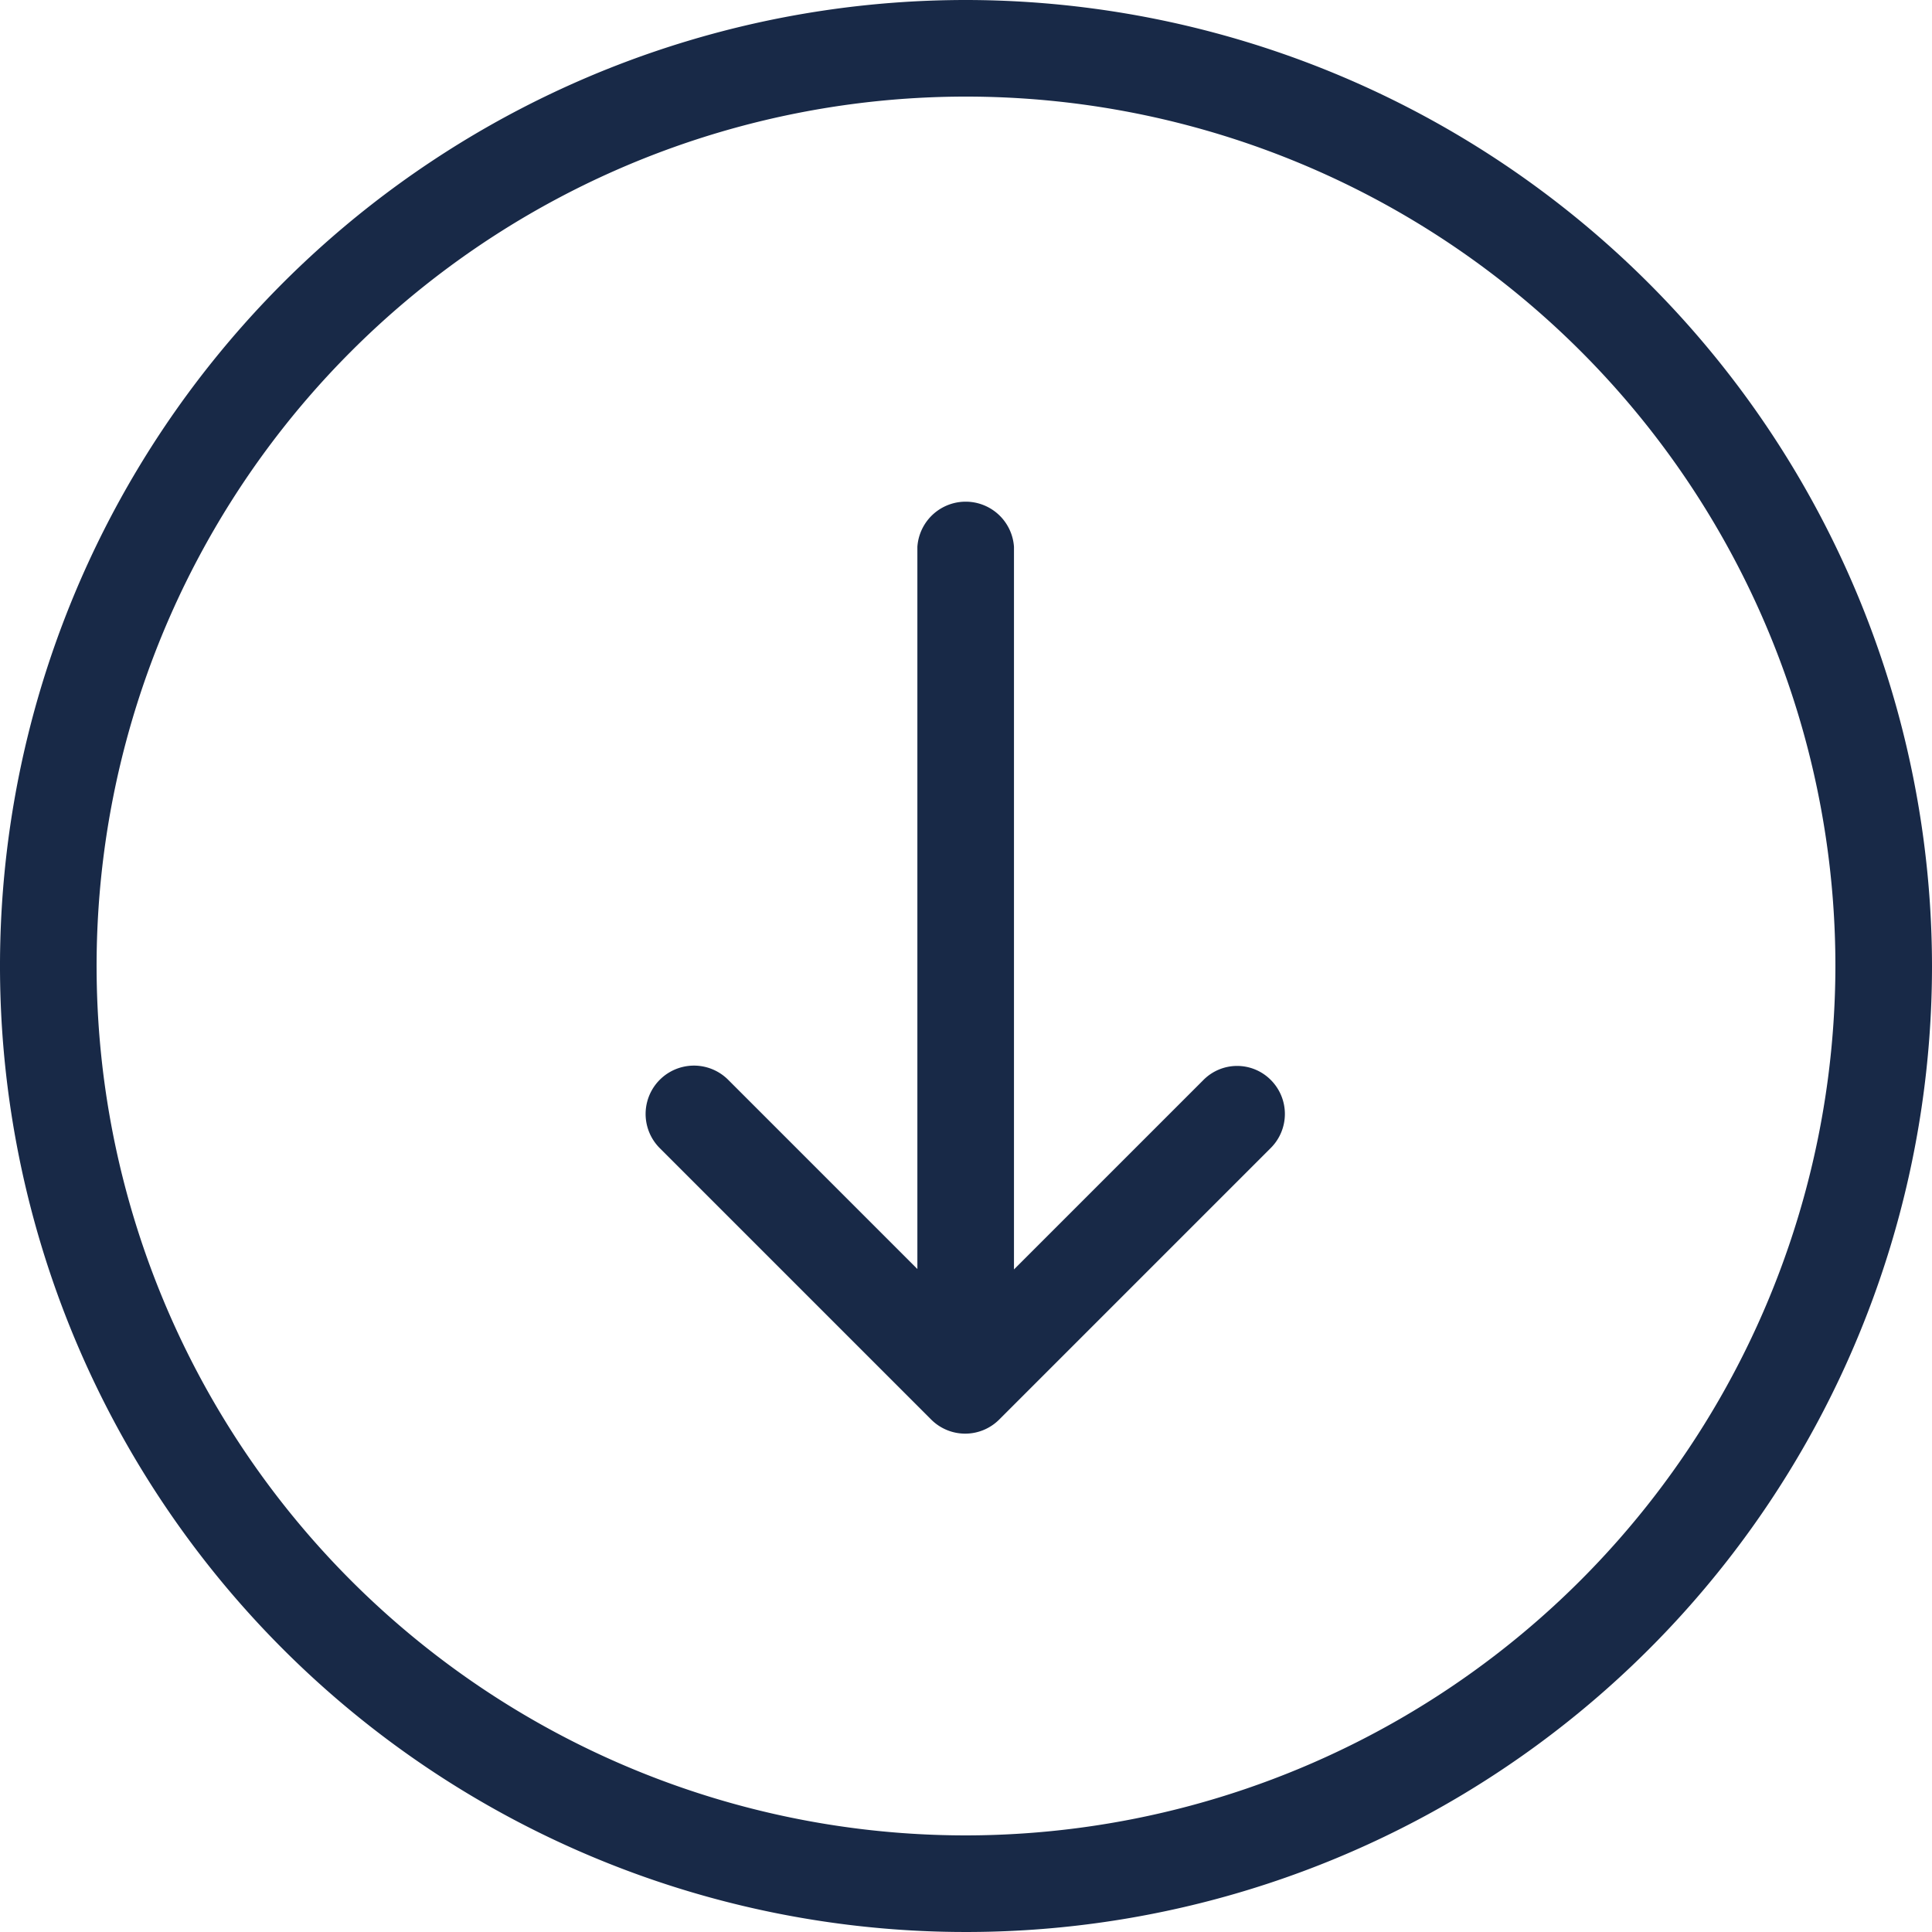 <svg xmlns="http://www.w3.org/2000/svg" id="up-arrow-svgrepo-com" width="18" height="18" viewBox="0 0 18 18">
    <defs>
        <style>
            .cls-1{fill:#182947}
        </style>
    </defs>
    <g id="up-arrow-svgrepo-com-2" transform="rotate(180 9 9)">
        <g id="Group_14">
            <path id="Path_146" d="M9 18a9 9 0 1 0-9-9 9.01 9.01 0 0 0 9 9zM9 .9A8.1 8.1 0 1 1 .9 9 8.11 8.11 0 0 1 9 .9z" class="cls-1"/>
            <path id="Path_147" d="M165.06 129.792l1.762-1.762v6.732a.451.451 0 0 0 .9 0v-6.728l1.762 1.762a.45.45 0 0 0 .639-.635l-2.529-2.529a.448.448 0 0 0-.635 0l-2.529 2.529a.448.448 0 0 0 0 .635.442.442 0 0 0 .63-.004z" class="cls-1" transform="translate(-158.269 -121.857)"/>
        </g>
    </g>
</svg>
